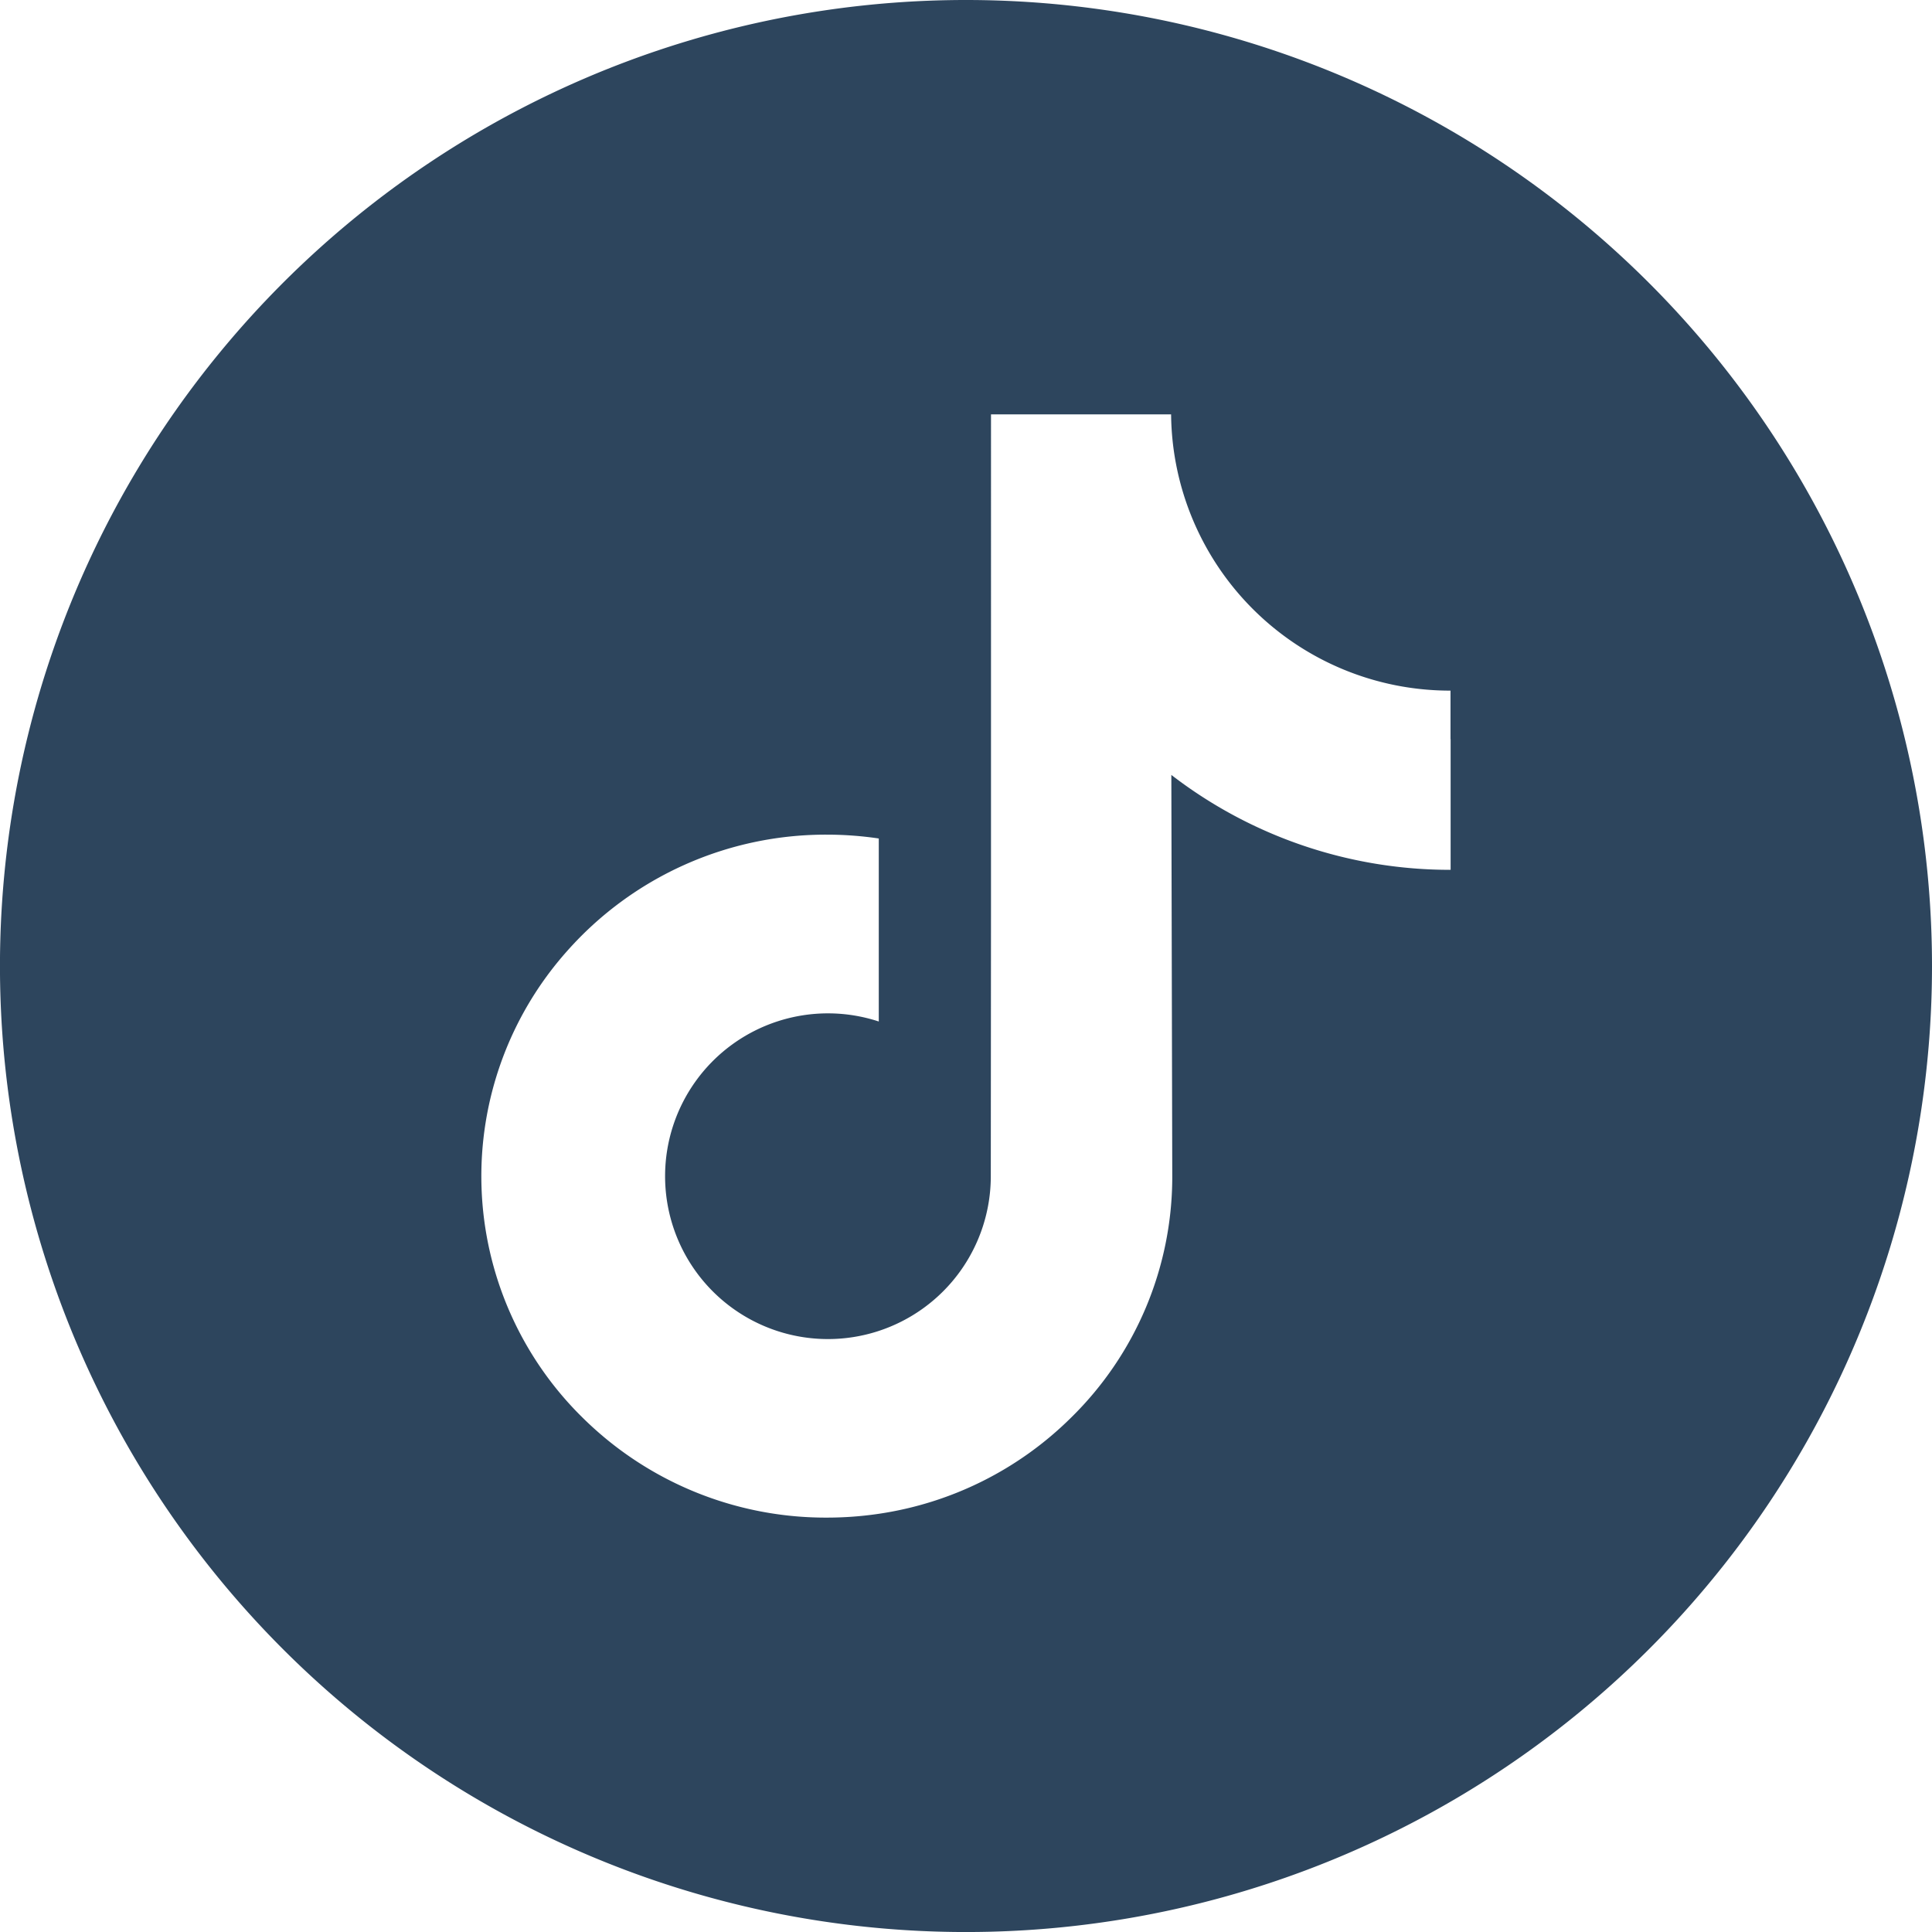 <svg xmlns="http://www.w3.org/2000/svg" width="66.507" height="66.507" viewBox="0 0 66.507 66.507"><defs><style>.a{fill:#2d455d;}</style></defs><path class="a" d="M33.254,0A33.254,33.254,0,1,0,66.507,33.254,33.257,33.257,0,0,0,33.254,0ZM49.936,25.443v4.5a15.712,15.712,0,0,1-9.614-3.267l.032,13.859A11.609,11.609,0,0,1,36.871,48.8a11.852,11.852,0,0,1-6.621,3.311,12.2,12.2,0,0,1-1.788.131,11.891,11.891,0,0,1-7.288-2.464,12.092,12.092,0,0,1-1.12-.978,11.652,11.652,0,0,1-.526-16.068,11.89,11.89,0,0,1,8.935-4,12.2,12.2,0,0,1,1.788.132v6.3a5.606,5.606,0,1,0,3.856,5.326l.007-9.281V14.265h6.2a9.6,9.6,0,0,0,9.6,9.509s.019,0,.018,0v1.671Z"/></svg>